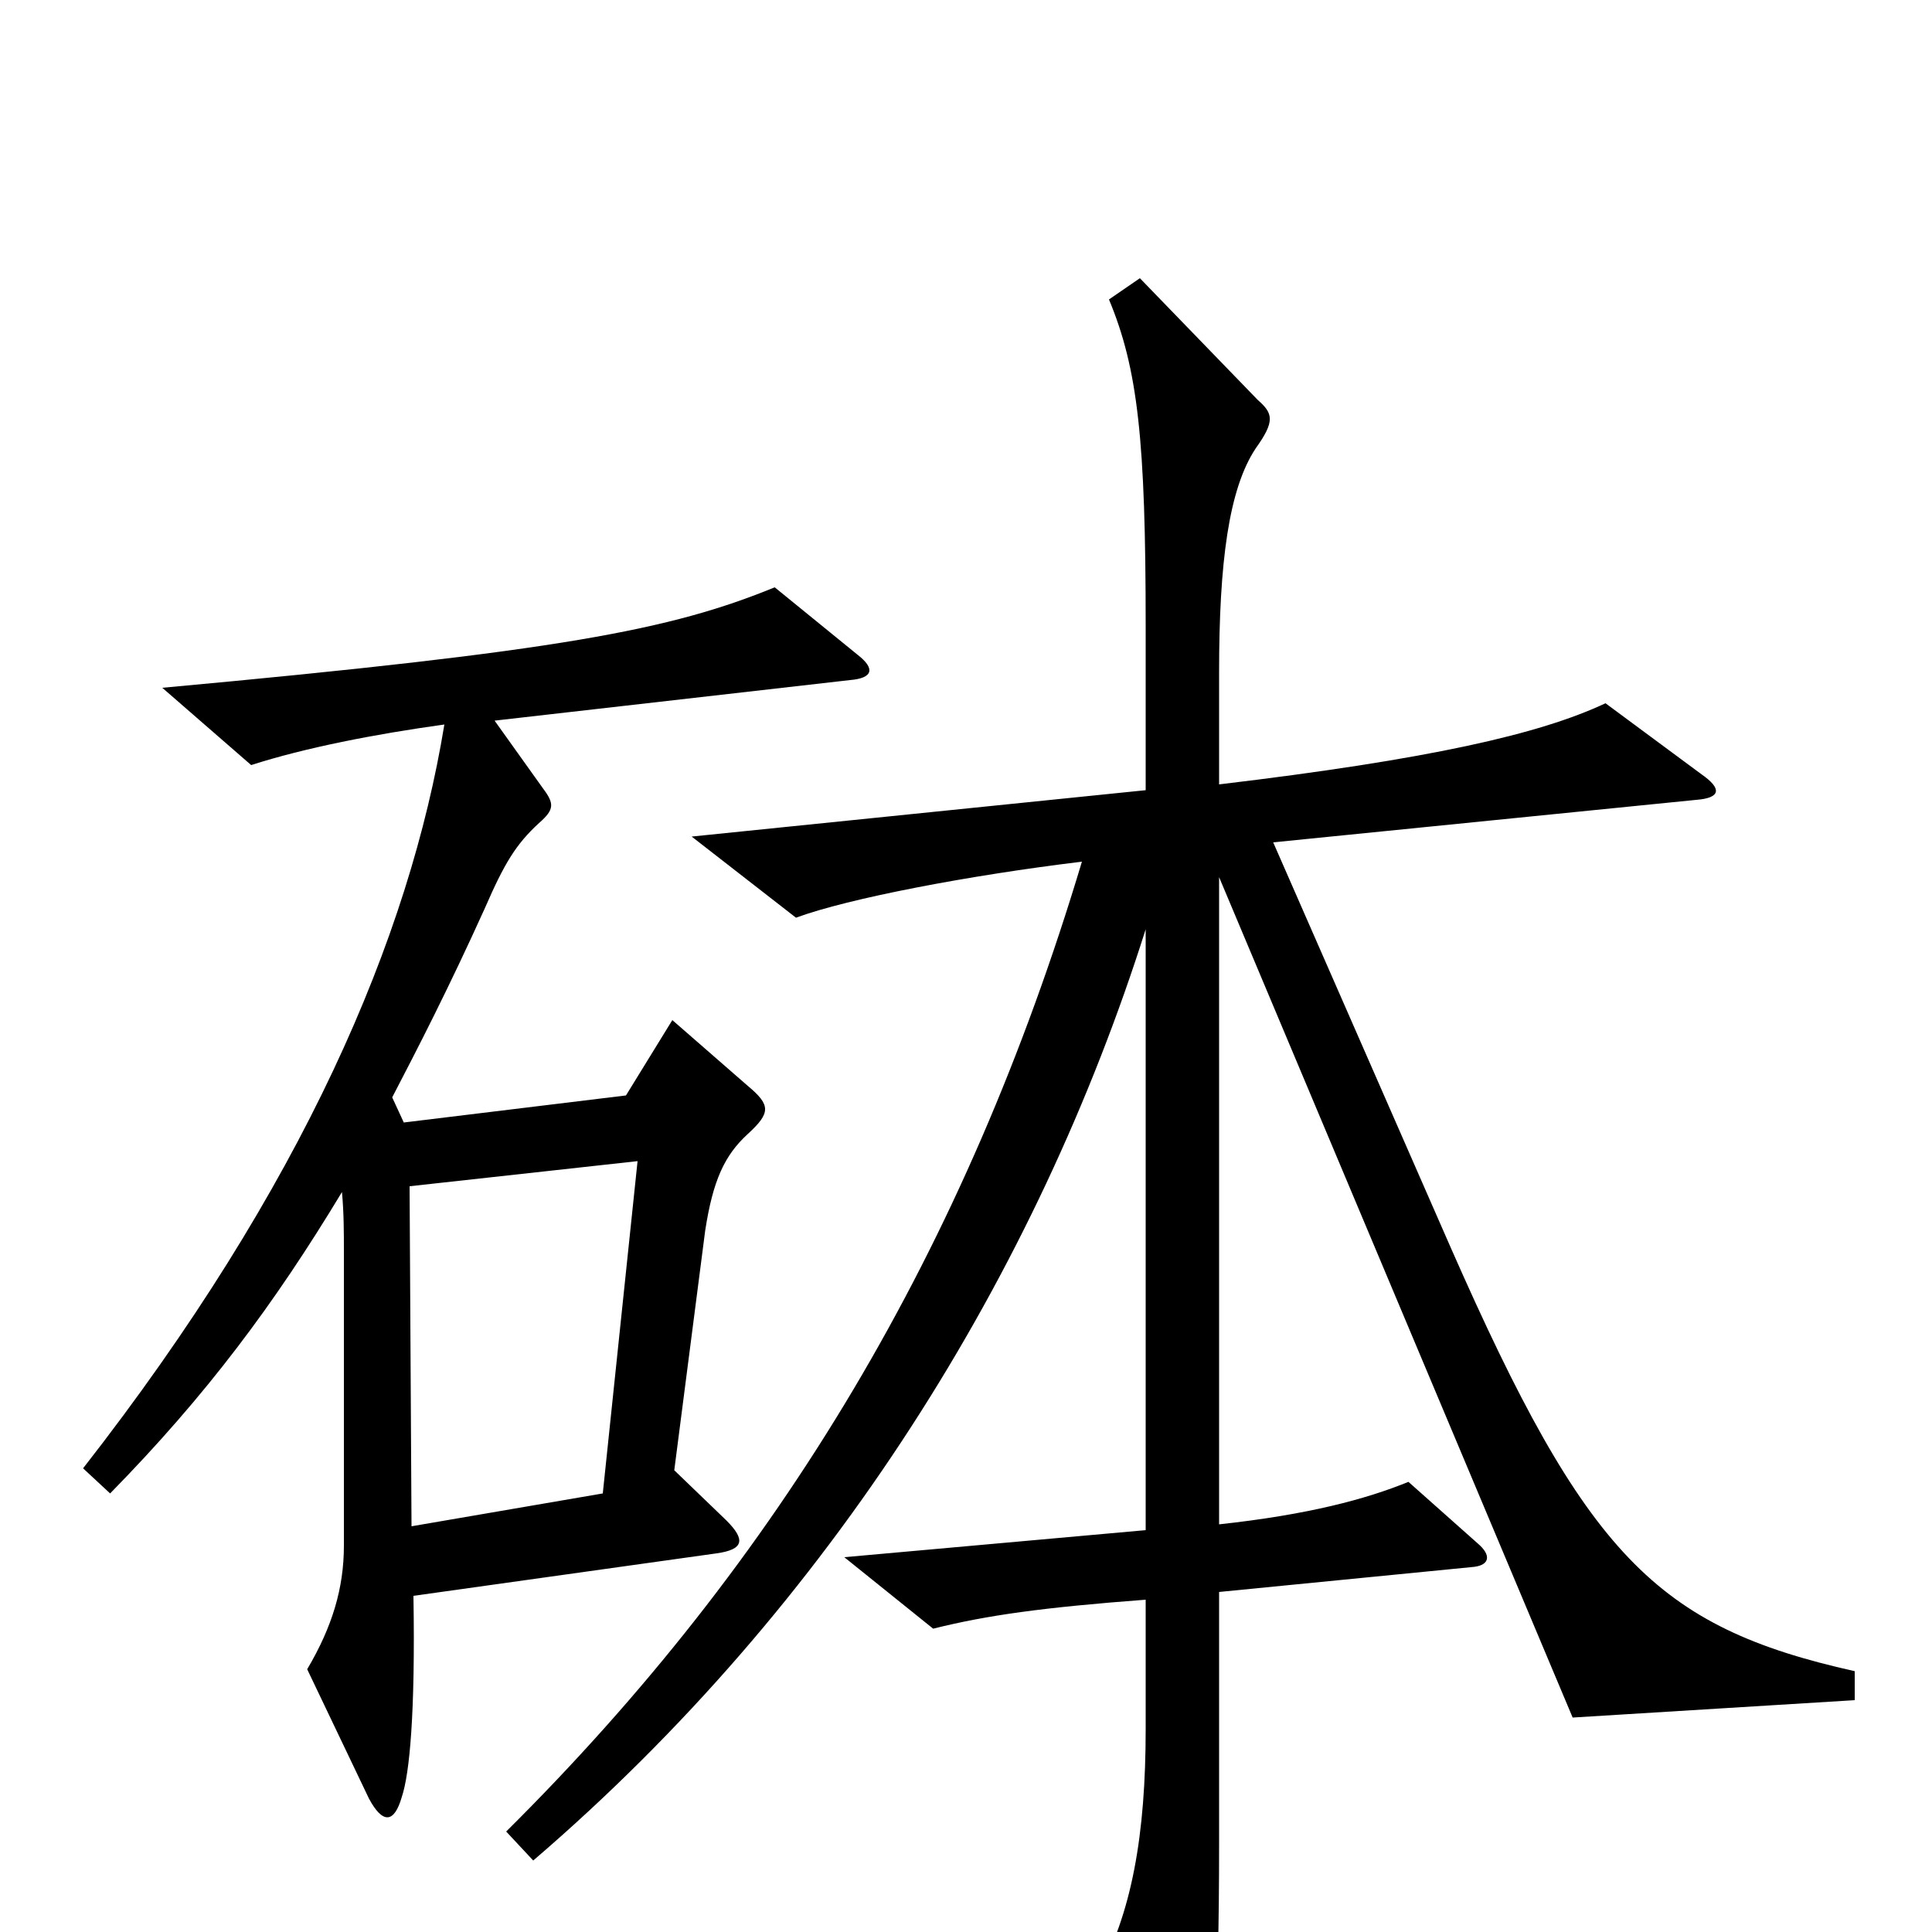 <svg xmlns="http://www.w3.org/2000/svg" viewBox="0 -1000 1000 1000">
	<path fill="#000000" d="M444 -661L401 -696C347 -674 291 -663 84 -644L130 -604C158 -613 194 -620 230 -625C212 -515 157 -386 43 -240L57 -227C107 -278 142 -325 177 -383C178 -372 178 -362 178 -352V-200C178 -178 172 -158 159 -136L191 -69C198 -56 204 -56 208 -70C212 -82 215 -113 214 -174L371 -196C385 -198 386 -203 376 -213L349 -239L365 -363C369 -389 375 -402 387 -413C399 -424 399 -428 387 -438L348 -472L324 -433L209 -419L203 -432C216 -457 232 -488 251 -530C261 -553 267 -563 279 -574C287 -581 287 -584 281 -592L256 -627L440 -648C452 -649 453 -654 444 -661ZM960 -120V-135C857 -158 821 -195 751 -354L659 -564L878 -586C891 -587 891 -592 881 -599L831 -636C797 -620 740 -607 631 -594V-652C631 -709 636 -747 650 -768C660 -782 659 -786 651 -793L590 -856L574 -845C589 -809 593 -772 593 -676V-591L358 -567L412 -525C439 -535 502 -547 560 -554C500 -354 404 -193 262 -52L276 -37C431 -170 537 -342 593 -519V-208L437 -194L483 -157C511 -164 540 -168 593 -172V-105C593 -51 586 -9 567 24L600 94C609 112 617 110 621 95C628 69 631 43 631 -46V-176L763 -189C771 -190 772 -195 765 -201L729 -233C707 -224 677 -216 631 -211V-546L814 -111ZM330 -399L312 -227L213 -210L212 -386Z"/>
</svg>
